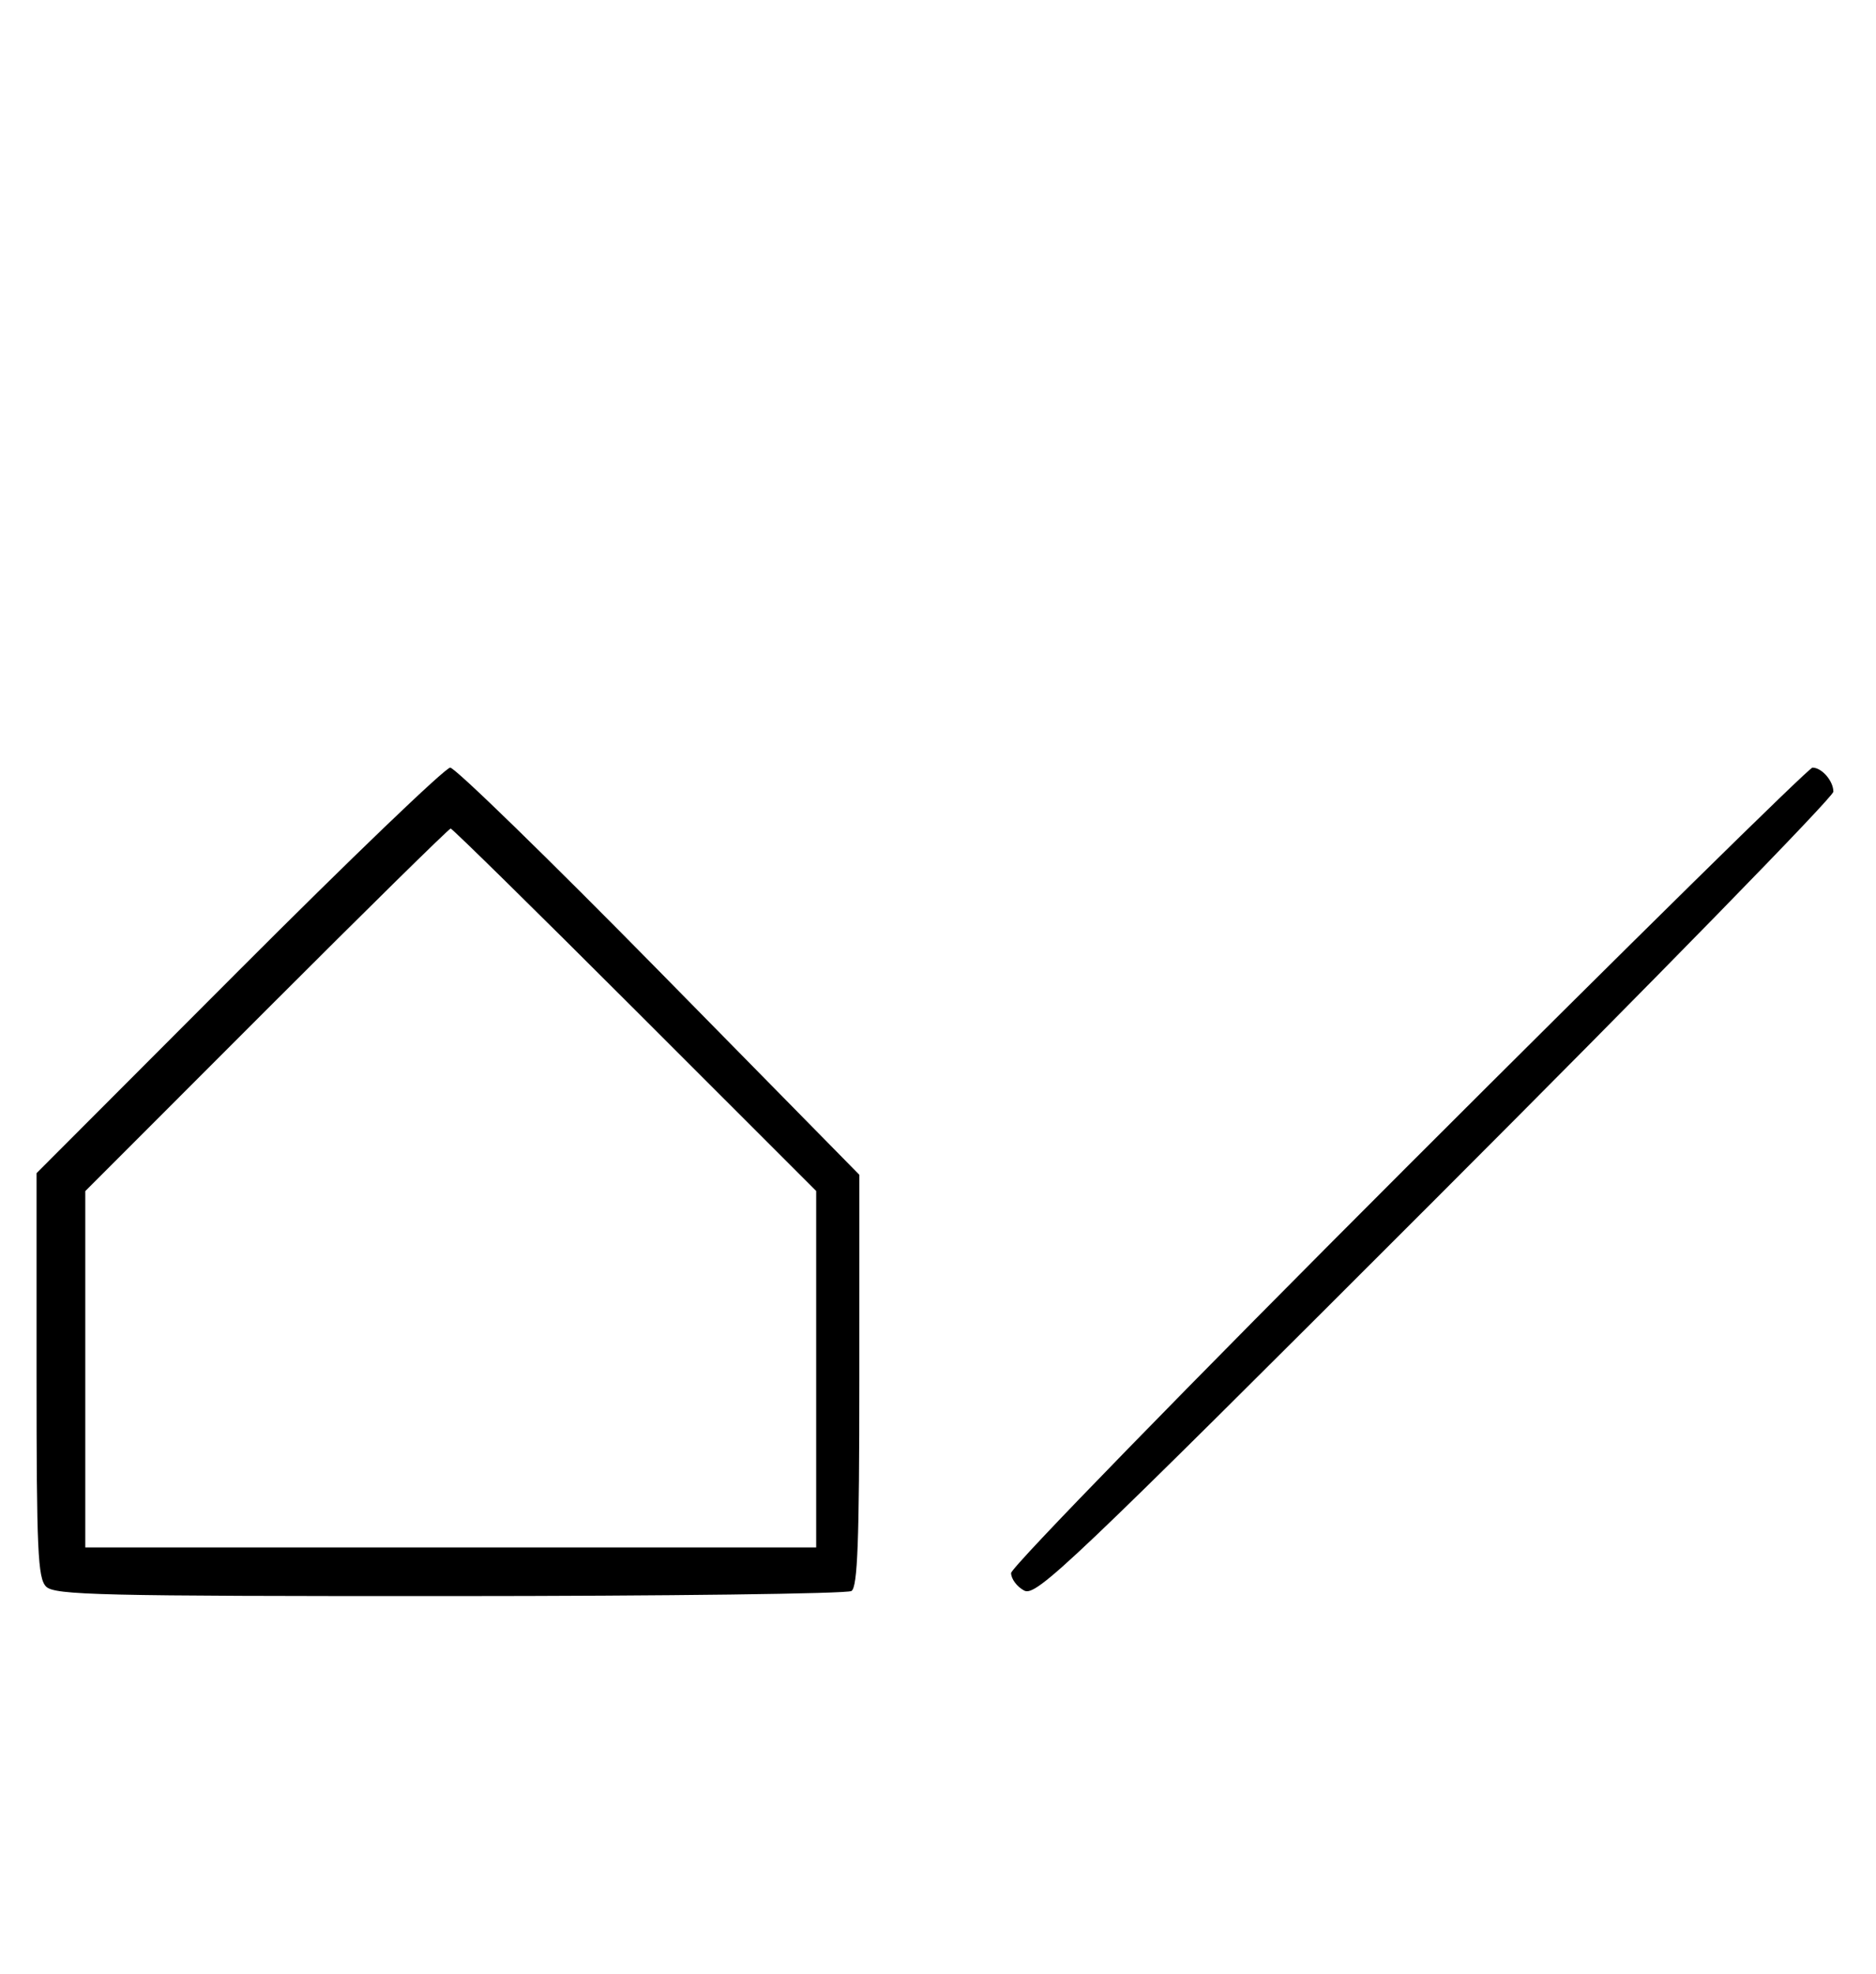 <svg xmlns="http://www.w3.org/2000/svg" width="308" height="324" viewBox="0 0 308 324" version="1.1">
	<path d="M 39.230 159.285 L 6 192.569 6 225.713 C 6 254.511, 6.206 259.063, 7.571 260.429 C 8.968 261.825, 16.343 261.998, 73.821 261.985 C 109.395 261.976, 139.081 261.601, 139.790 261.151 C 140.802 260.509, 141.081 253.049, 141.083 226.582 L 141.086 192.831 108.228 159.416 C 90.156 141.037, 74.715 126, 73.915 126 C 73.115 126, 57.506 140.978, 39.230 159.285 M 231.268 191.240 C 195.343 227.149, 166 257.255, 166 258.204 C 166 259.153, 166.962 260.445, 168.138 261.074 C 170.114 262.131, 175.242 257.253, 235.638 196.862 C 271.587 160.916, 301 130.807, 301 129.953 C 301 128.184, 299.104 126, 297.568 126 C 297 126, 267.165 155.358, 231.268 191.240 M 43.744 165.756 L 14 195.512 14 224.756 L 14 254 74 254 L 134 254 134 224.744 L 134 195.487 104.244 165.744 C 87.878 149.385, 74.263 136, 73.988 136 C 73.713 136, 60.103 149.390, 43.744 165.756 " stroke="none" fill="black" fill-rule="evenodd"/>
</svg>